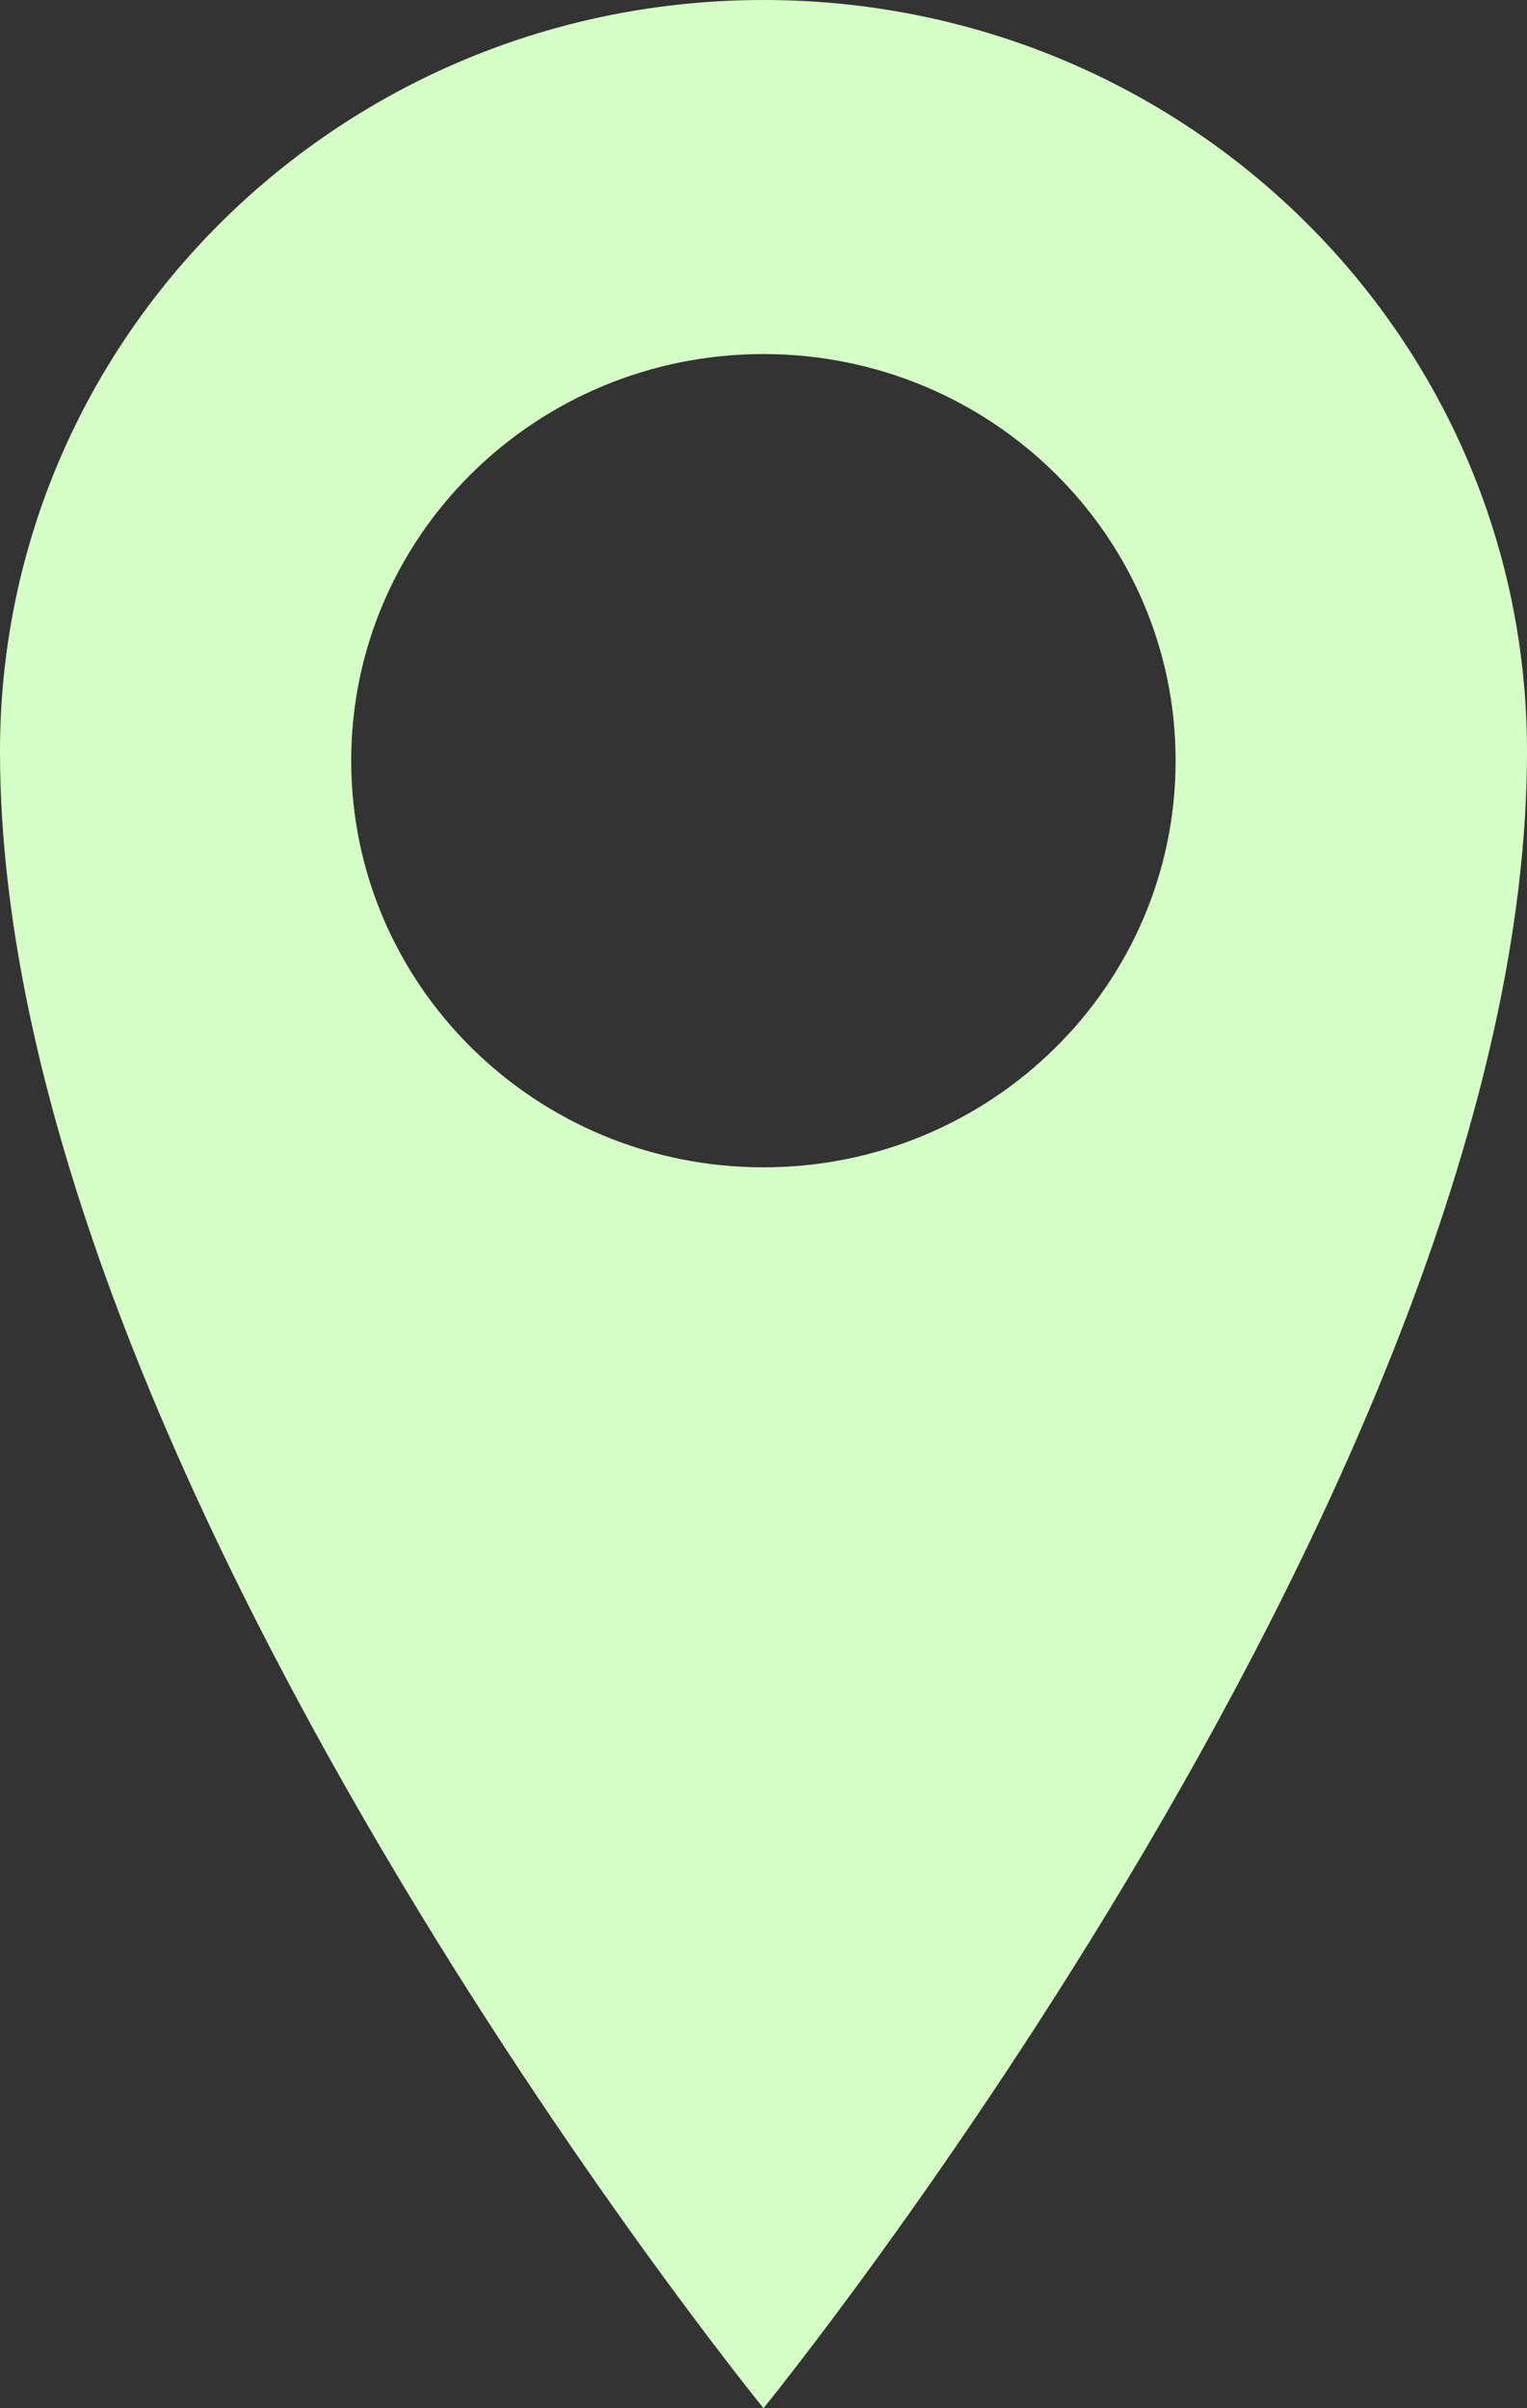 <?xml version="1.0" encoding="UTF-8"?>
<svg width="26px" height="41px" viewBox="0 0 26 41" version="1.1" xmlns="http://www.w3.org/2000/svg" xmlns:xlink="http://www.w3.org/1999/xlink">
    <rect x="0" y="0" width="26" height="41" fill="#333333" stroke="none"/>
    <!-- Generator: Sketch 52.5 (67469) - http://www.bohemiancoding.com/sketch -->
    <title>location Icon</title>
    <desc>Created with Sketch.</desc>
    <g id="Layout" stroke="none" stroke-width="1" fill="none" fill-rule="evenodd">
        <g id="1440-E:-Next-Event" transform="translate(-397, -809)" fill="#D5FFC7" fill-rule="nonzero">
            <g id="Content" transform="translate(371, 173)">
                <g id="location-Icon" transform="translate(26, 636)">
                    <path d="M13,0 C5.819,0 0,5.715 0,12.795 C0,25.036 13,41 13,41 C13,41 26,25.033 26,12.795 C26,5.718 20.181,5.69345141e-15 13,0 Z M13,19.874 C9.121,19.874 5.98,16.774 5.98,12.951 C5.98,9.128 9.121,6.028 13,6.028 C16.874,6.028 20.017,9.128 20.017,12.951 C20.017,16.774 16.874,19.874 13,19.874 Z" id="Shape"></path>
                </g>
            </g>
        </g>
    </g>
</svg>